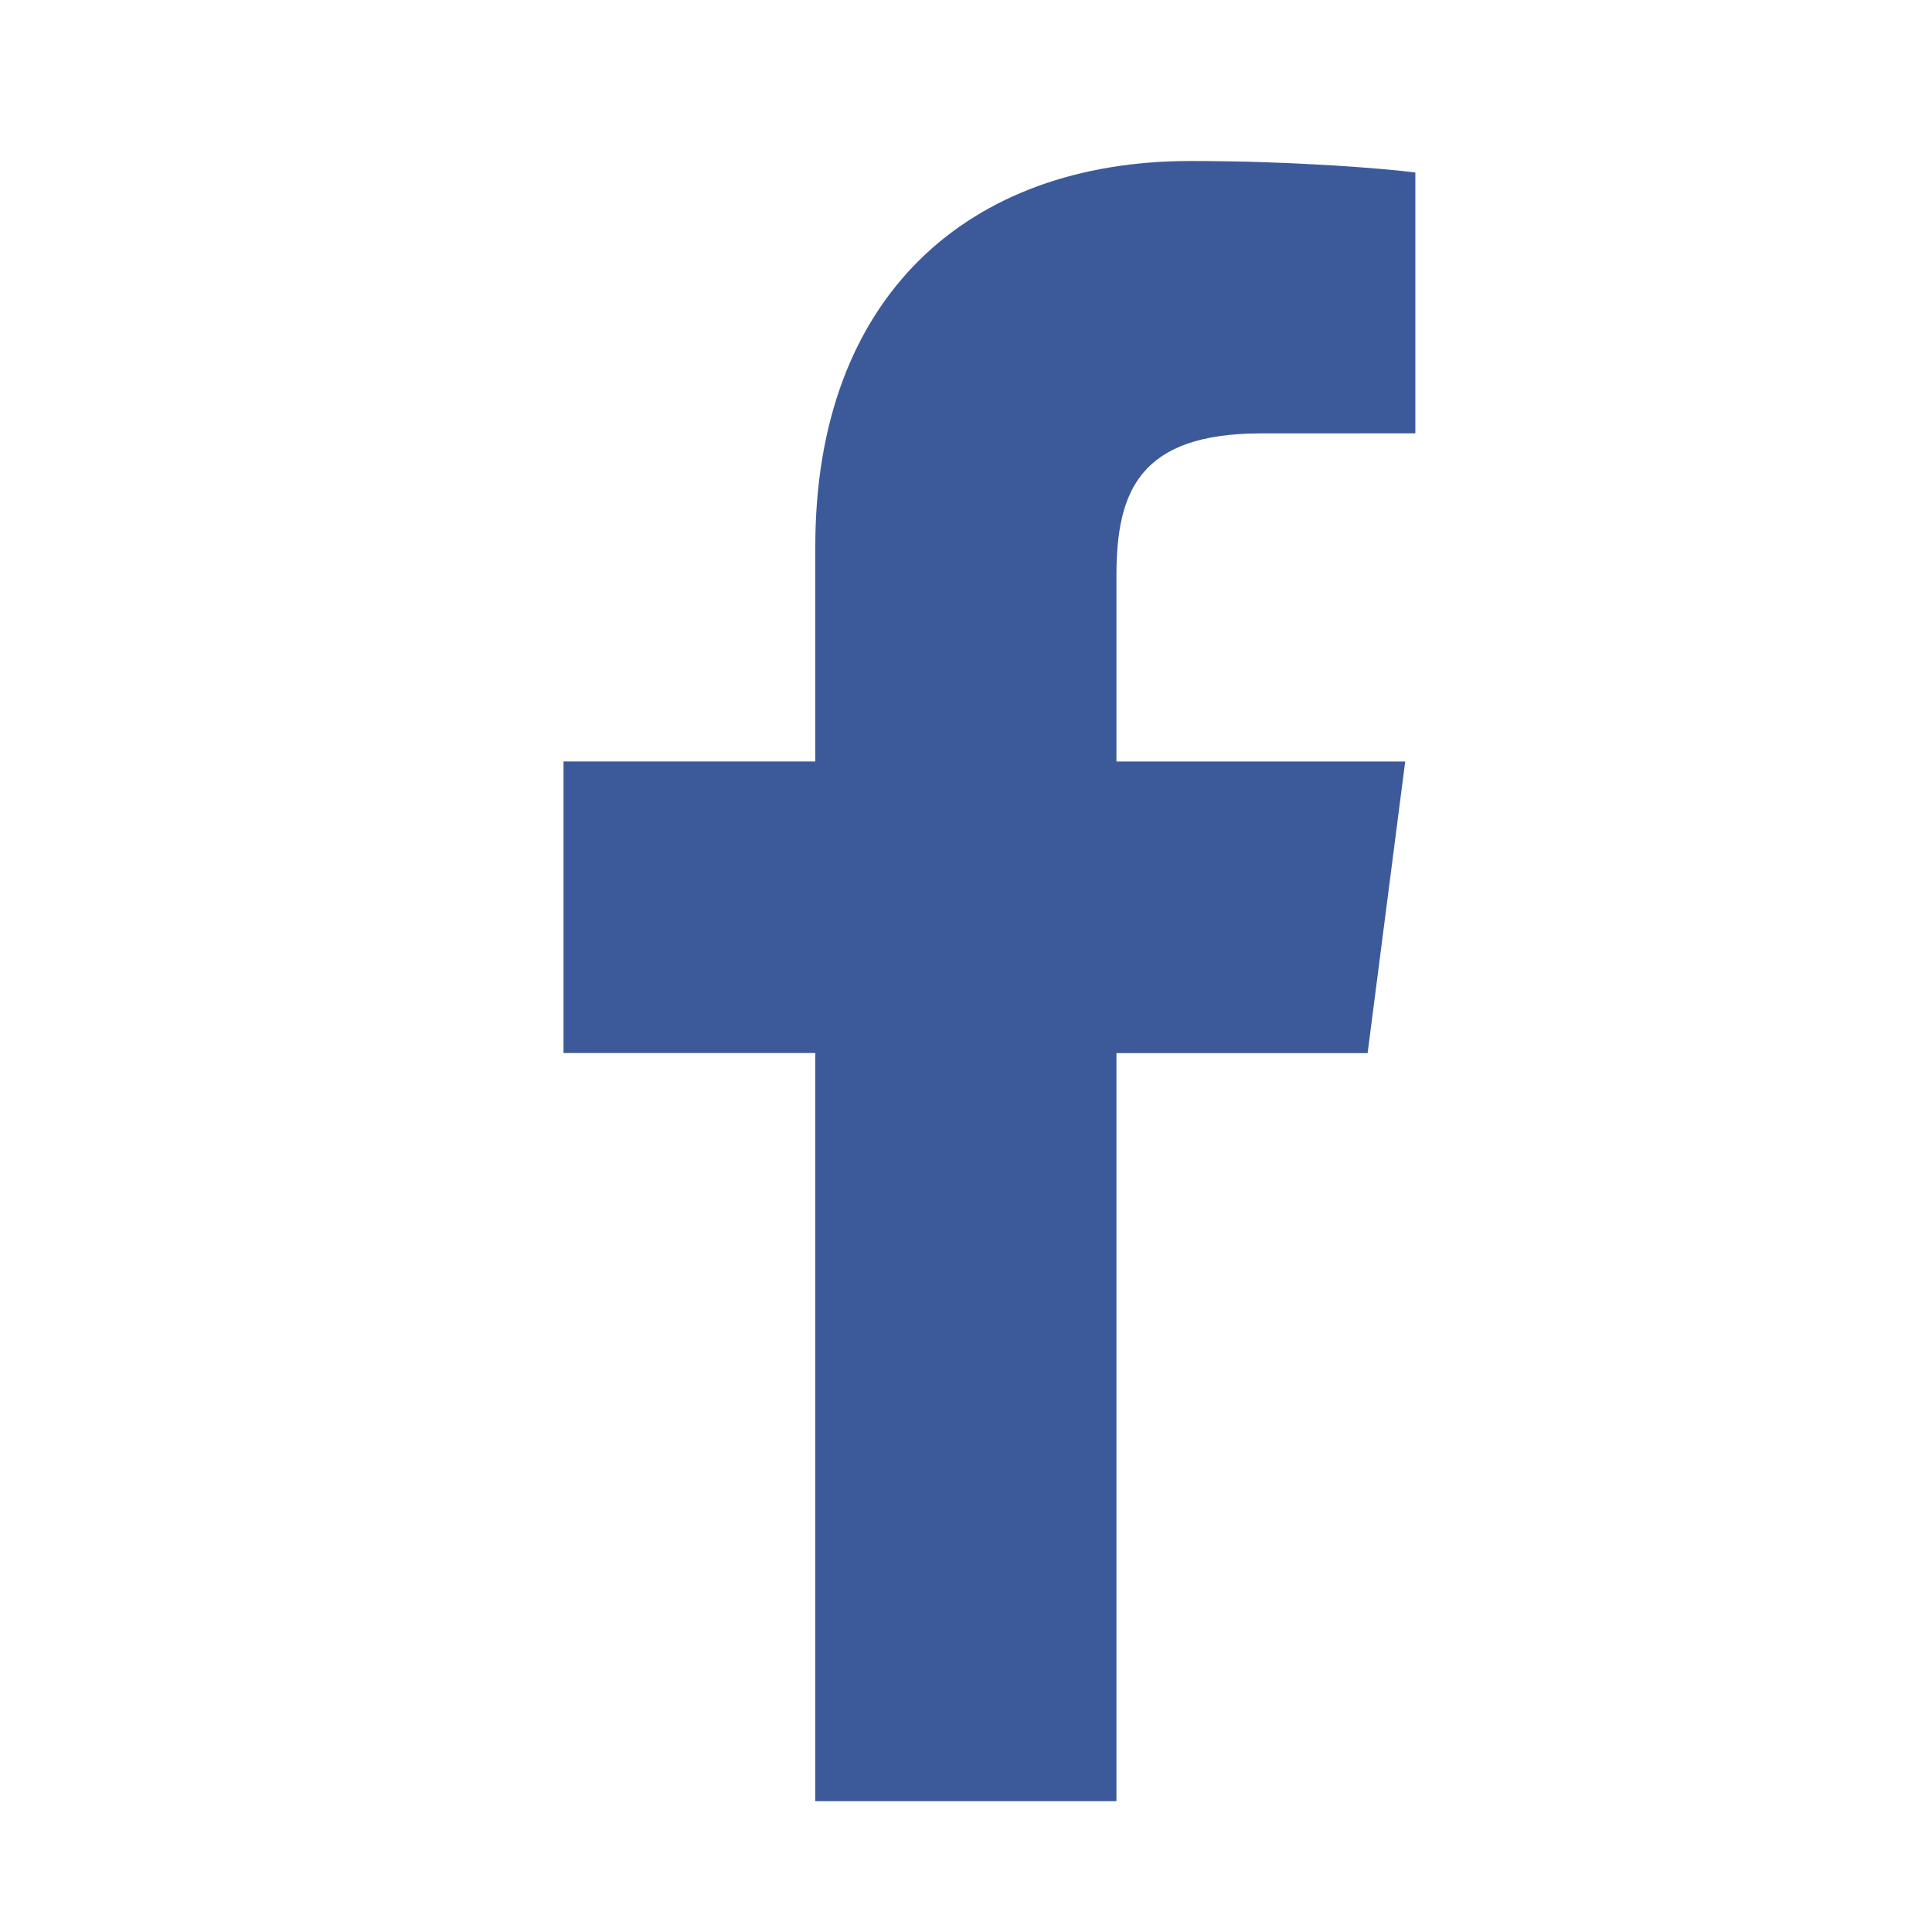 <svg width="24" height="24" viewBox="0 0 24 24" fill="none" xmlns="http://www.w3.org/2000/svg">
<path d="M10.128 13.081V22.375H13.869V13.082H16.989L17.456 9.46H13.869V7.147C13.869 6.099 14.16 5.384 15.664 5.384L17.582 5.383V2.143C17.25 2.099 16.112 2 14.787 2C12.021 2 10.128 3.688 10.128 6.788V9.459H7V13.081H10.128Z" fill="#3C5A9A"/>
</svg>
